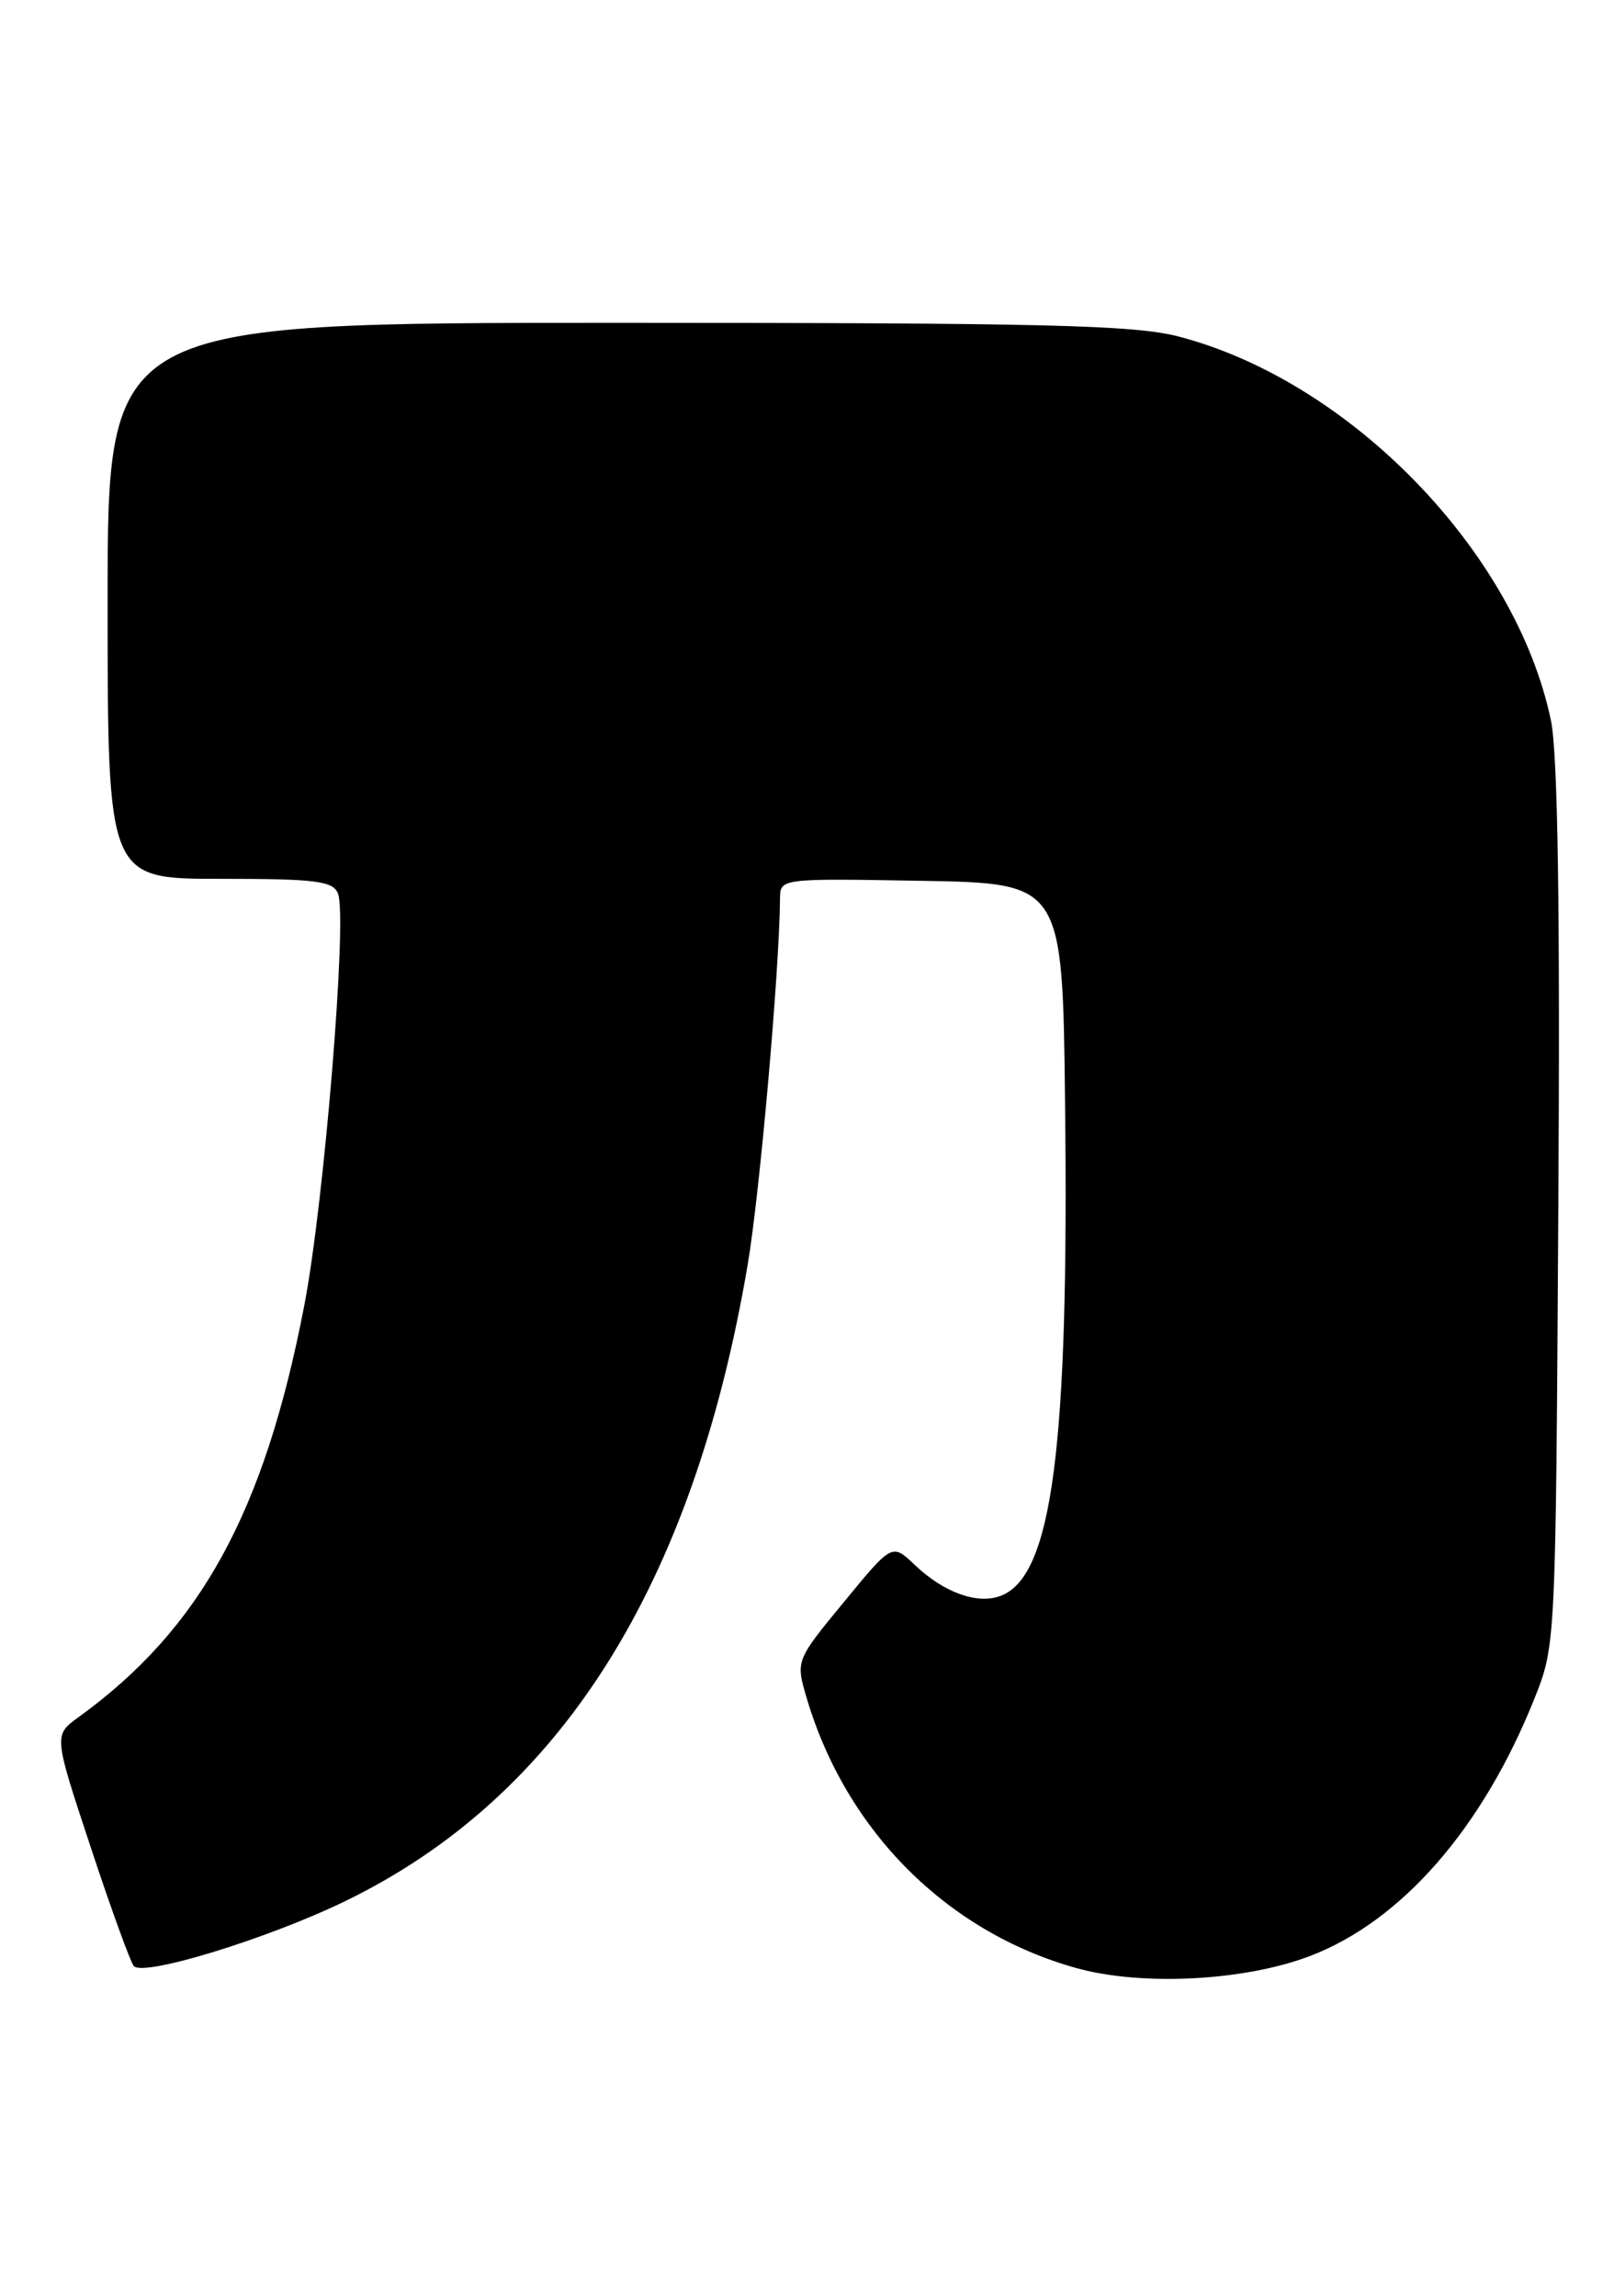 <?xml version="1.0" encoding="UTF-8" standalone="no"?>
<!DOCTYPE svg PUBLIC "-//W3C//DTD SVG 1.1//EN" "http://www.w3.org/Graphics/SVG/1.1/DTD/svg11.dtd" >
<svg xmlns="http://www.w3.org/2000/svg" xmlns:xlink="http://www.w3.org/1999/xlink" version="1.1" viewBox="0 0 180 256">
 <g >
 <path fill="currentColor"
d=" M 146.15 218.10 C 156.33 214.19 165.33 203.87 171.09 189.50 C 173.50 183.50 173.50 183.50 173.79 134.62 C 174.00 101.37 173.73 84.03 172.97 80.36 C 169.07 61.58 150.59 42.52 131.46 37.53 C 126.51 36.24 116.56 36.00 68.79 36.00 C 12.00 36.00 12.00 36.00 12.00 67.00 C 12.00 98.00 12.00 98.00 24.53 98.00 C 35.27 98.00 37.15 98.24 37.70 99.66 C 38.75 102.39 36.15 134.13 33.93 145.60 C 29.48 168.67 22.36 181.64 8.74 191.50 C 5.98 193.50 5.98 193.50 10.12 206.00 C 12.39 212.88 14.56 218.83 14.92 219.24 C 16.00 220.45 29.87 216.19 38.50 212.00 C 62.47 200.36 77.31 176.88 83.39 141.00 C 84.74 133.02 86.93 108.16 86.99 100.22 C 87.00 97.95 87.00 97.95 102.75 98.22 C 118.50 98.50 118.50 98.50 118.78 123.00 C 119.23 161.46 117.35 175.81 111.59 177.96 C 108.98 178.94 105.25 177.59 102.00 174.49 C 99.49 172.10 99.49 172.10 94.12 178.64 C 88.74 185.17 88.74 185.17 89.96 189.34 C 94.34 204.15 105.58 215.42 120.02 219.46 C 127.35 221.50 138.83 220.91 146.15 218.10 Z "/>
</g>
</svg>